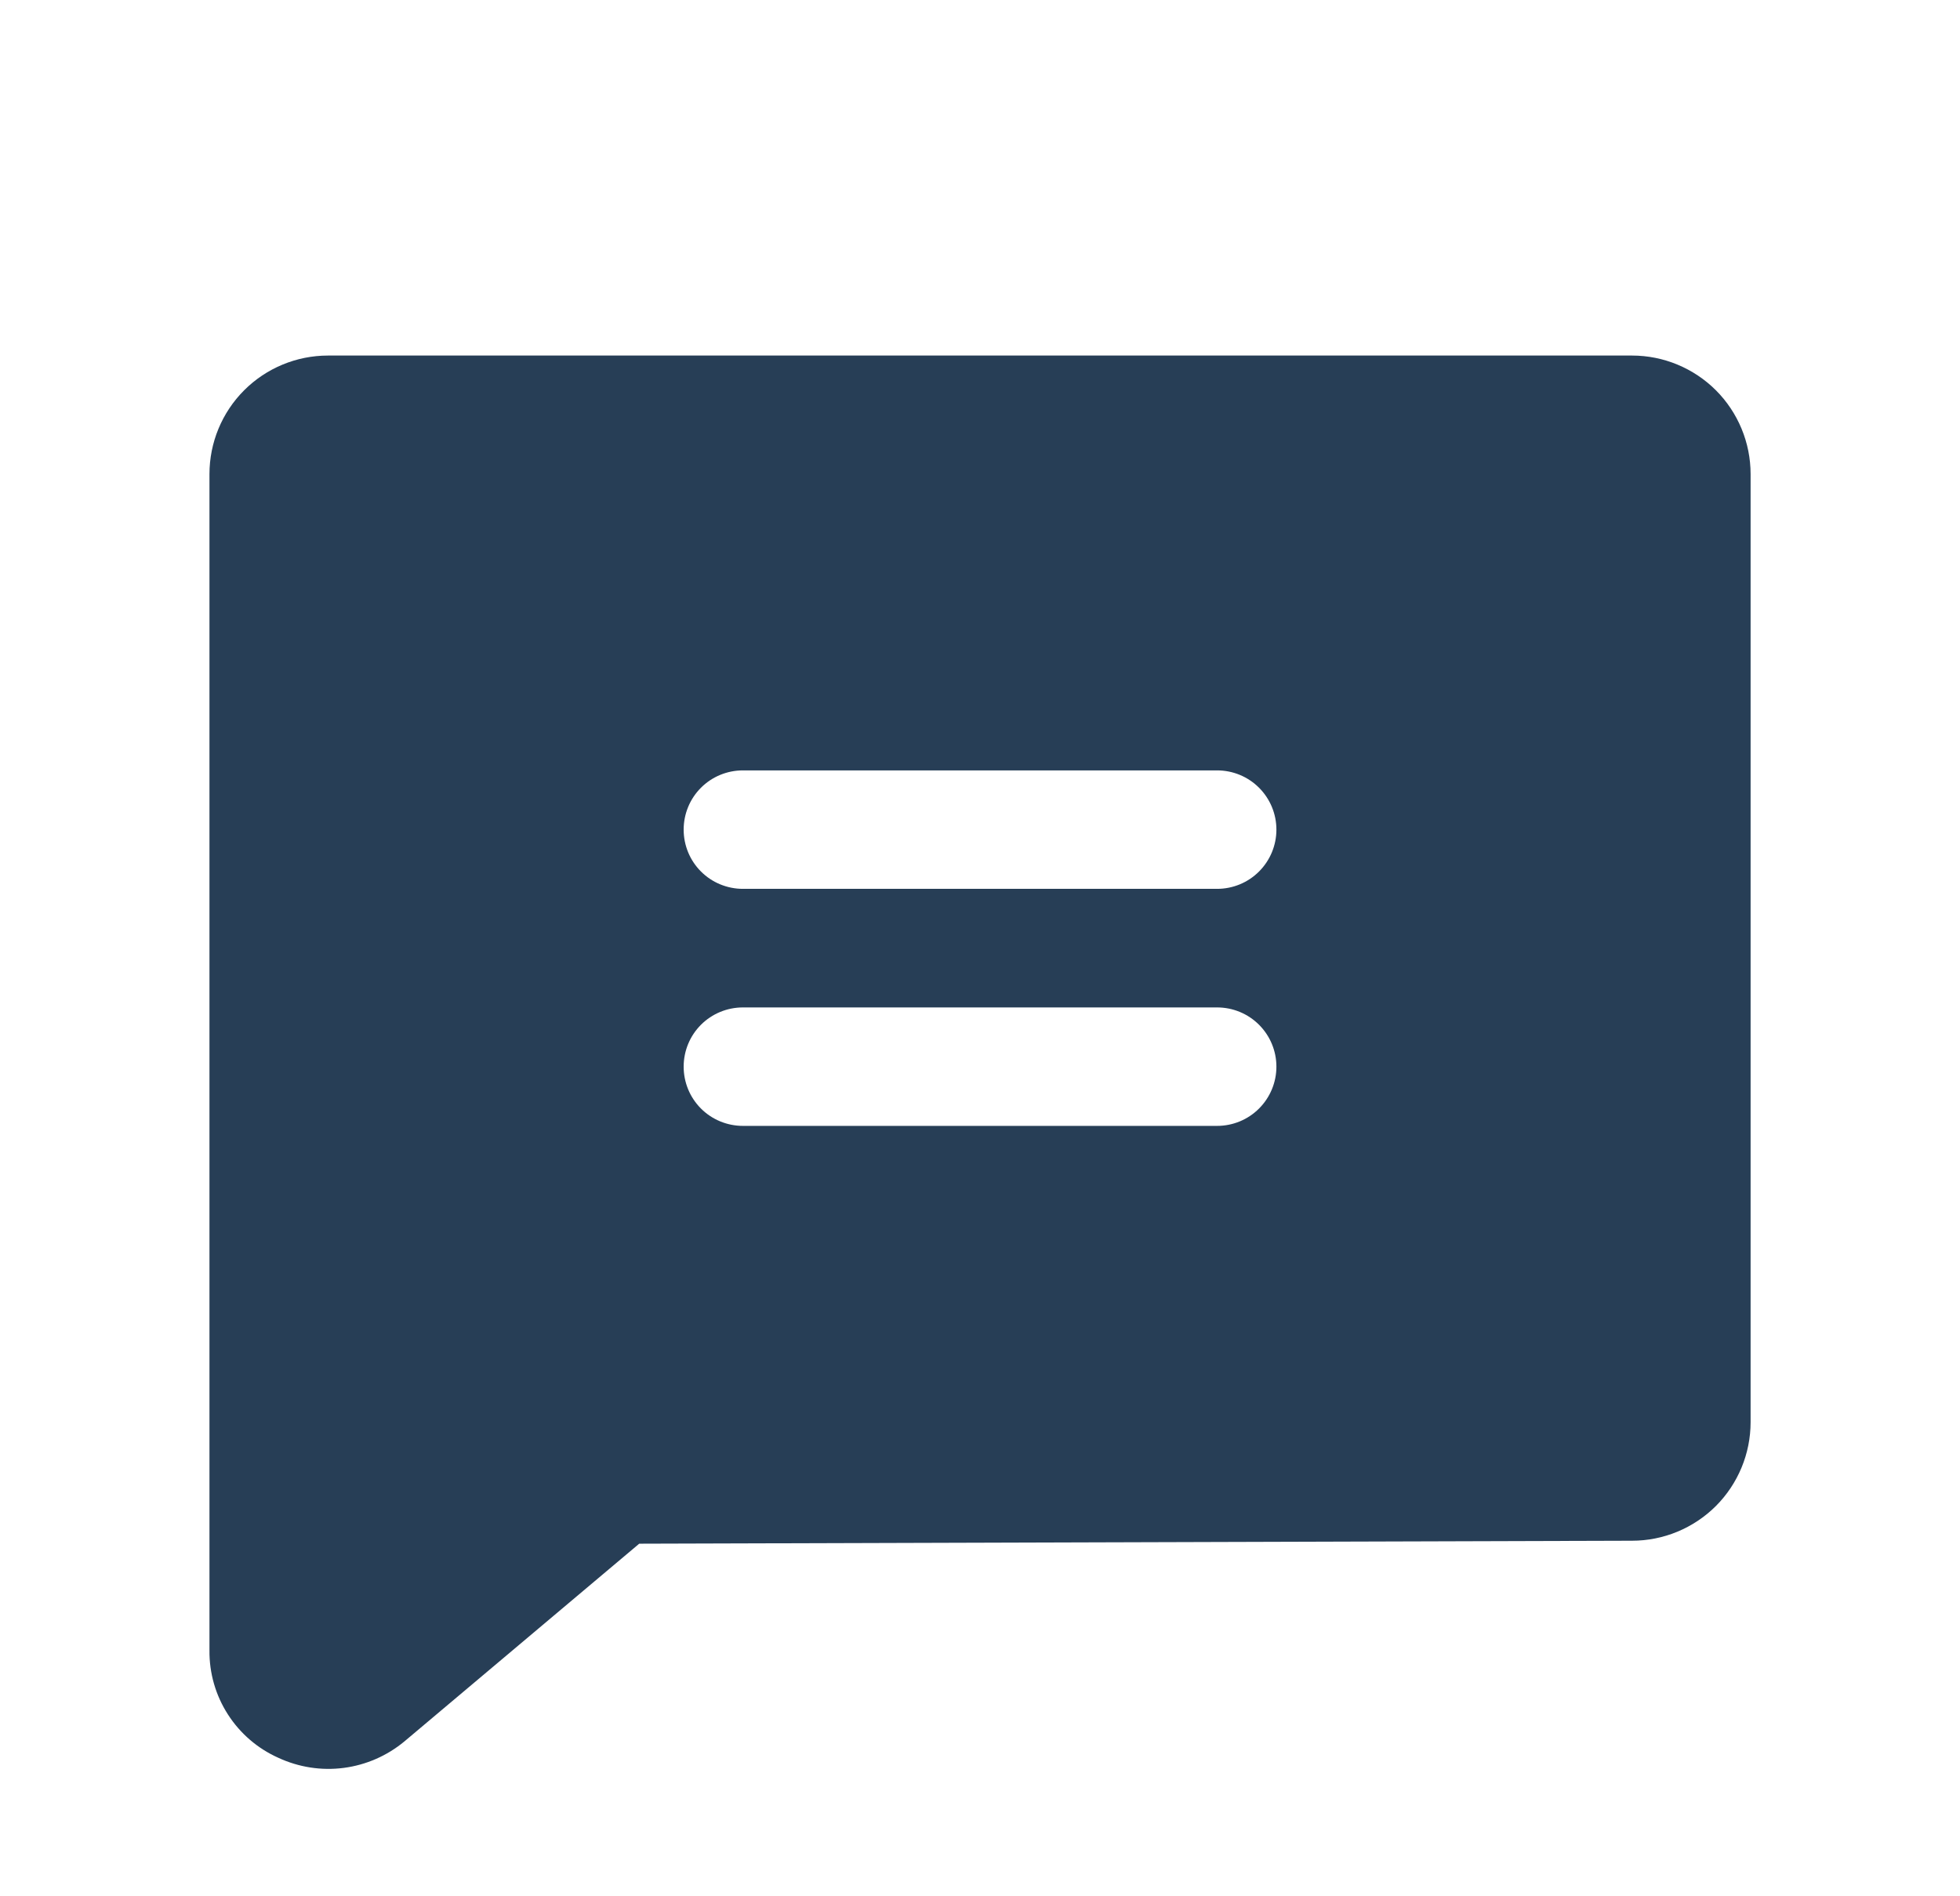 <svg width="31" height="30" viewBox="0 0 31 30" fill="none" xmlns="http://www.w3.org/2000/svg">
<path d="M25.813 5.625H5.188C4.69 5.625 4.213 5.823 3.862 6.174C3.51 6.526 3.313 7.003 3.313 7.5V26.11C3.309 26.468 3.41 26.82 3.604 27.122C3.797 27.424 4.075 27.663 4.402 27.809C4.725 27.959 5.083 28.015 5.436 27.969C5.789 27.923 6.121 27.778 6.395 27.551L10.11 24.422L25.813 24.375C26.31 24.375 26.787 24.177 27.139 23.826C27.49 23.474 27.688 22.997 27.688 22.5V7.5C27.688 7.003 27.49 6.526 27.139 6.174C26.787 5.823 26.31 5.625 25.813 5.625ZM19.25 17.812H11.75C11.502 17.812 11.263 17.714 11.087 17.538C10.911 17.362 10.813 17.124 10.813 16.875C10.813 16.626 10.911 16.388 11.087 16.212C11.263 16.036 11.502 15.938 11.75 15.938H19.25C19.499 15.938 19.737 16.036 19.913 16.212C20.089 16.388 20.188 16.626 20.188 16.875C20.188 17.124 20.089 17.362 19.913 17.538C19.737 17.714 19.499 17.812 19.25 17.812ZM19.25 14.062H11.75C11.502 14.062 11.263 13.964 11.087 13.788C10.911 13.612 10.813 13.374 10.813 13.125C10.813 12.876 10.911 12.638 11.087 12.462C11.263 12.286 11.502 12.188 11.75 12.188H19.25C19.499 12.188 19.737 12.286 19.913 12.462C20.089 12.638 20.188 12.876 20.188 13.125C20.188 13.374 20.089 13.612 19.913 13.788C19.737 13.964 19.499 14.062 19.25 14.062Z" fill="#273E56"/>
</svg>
